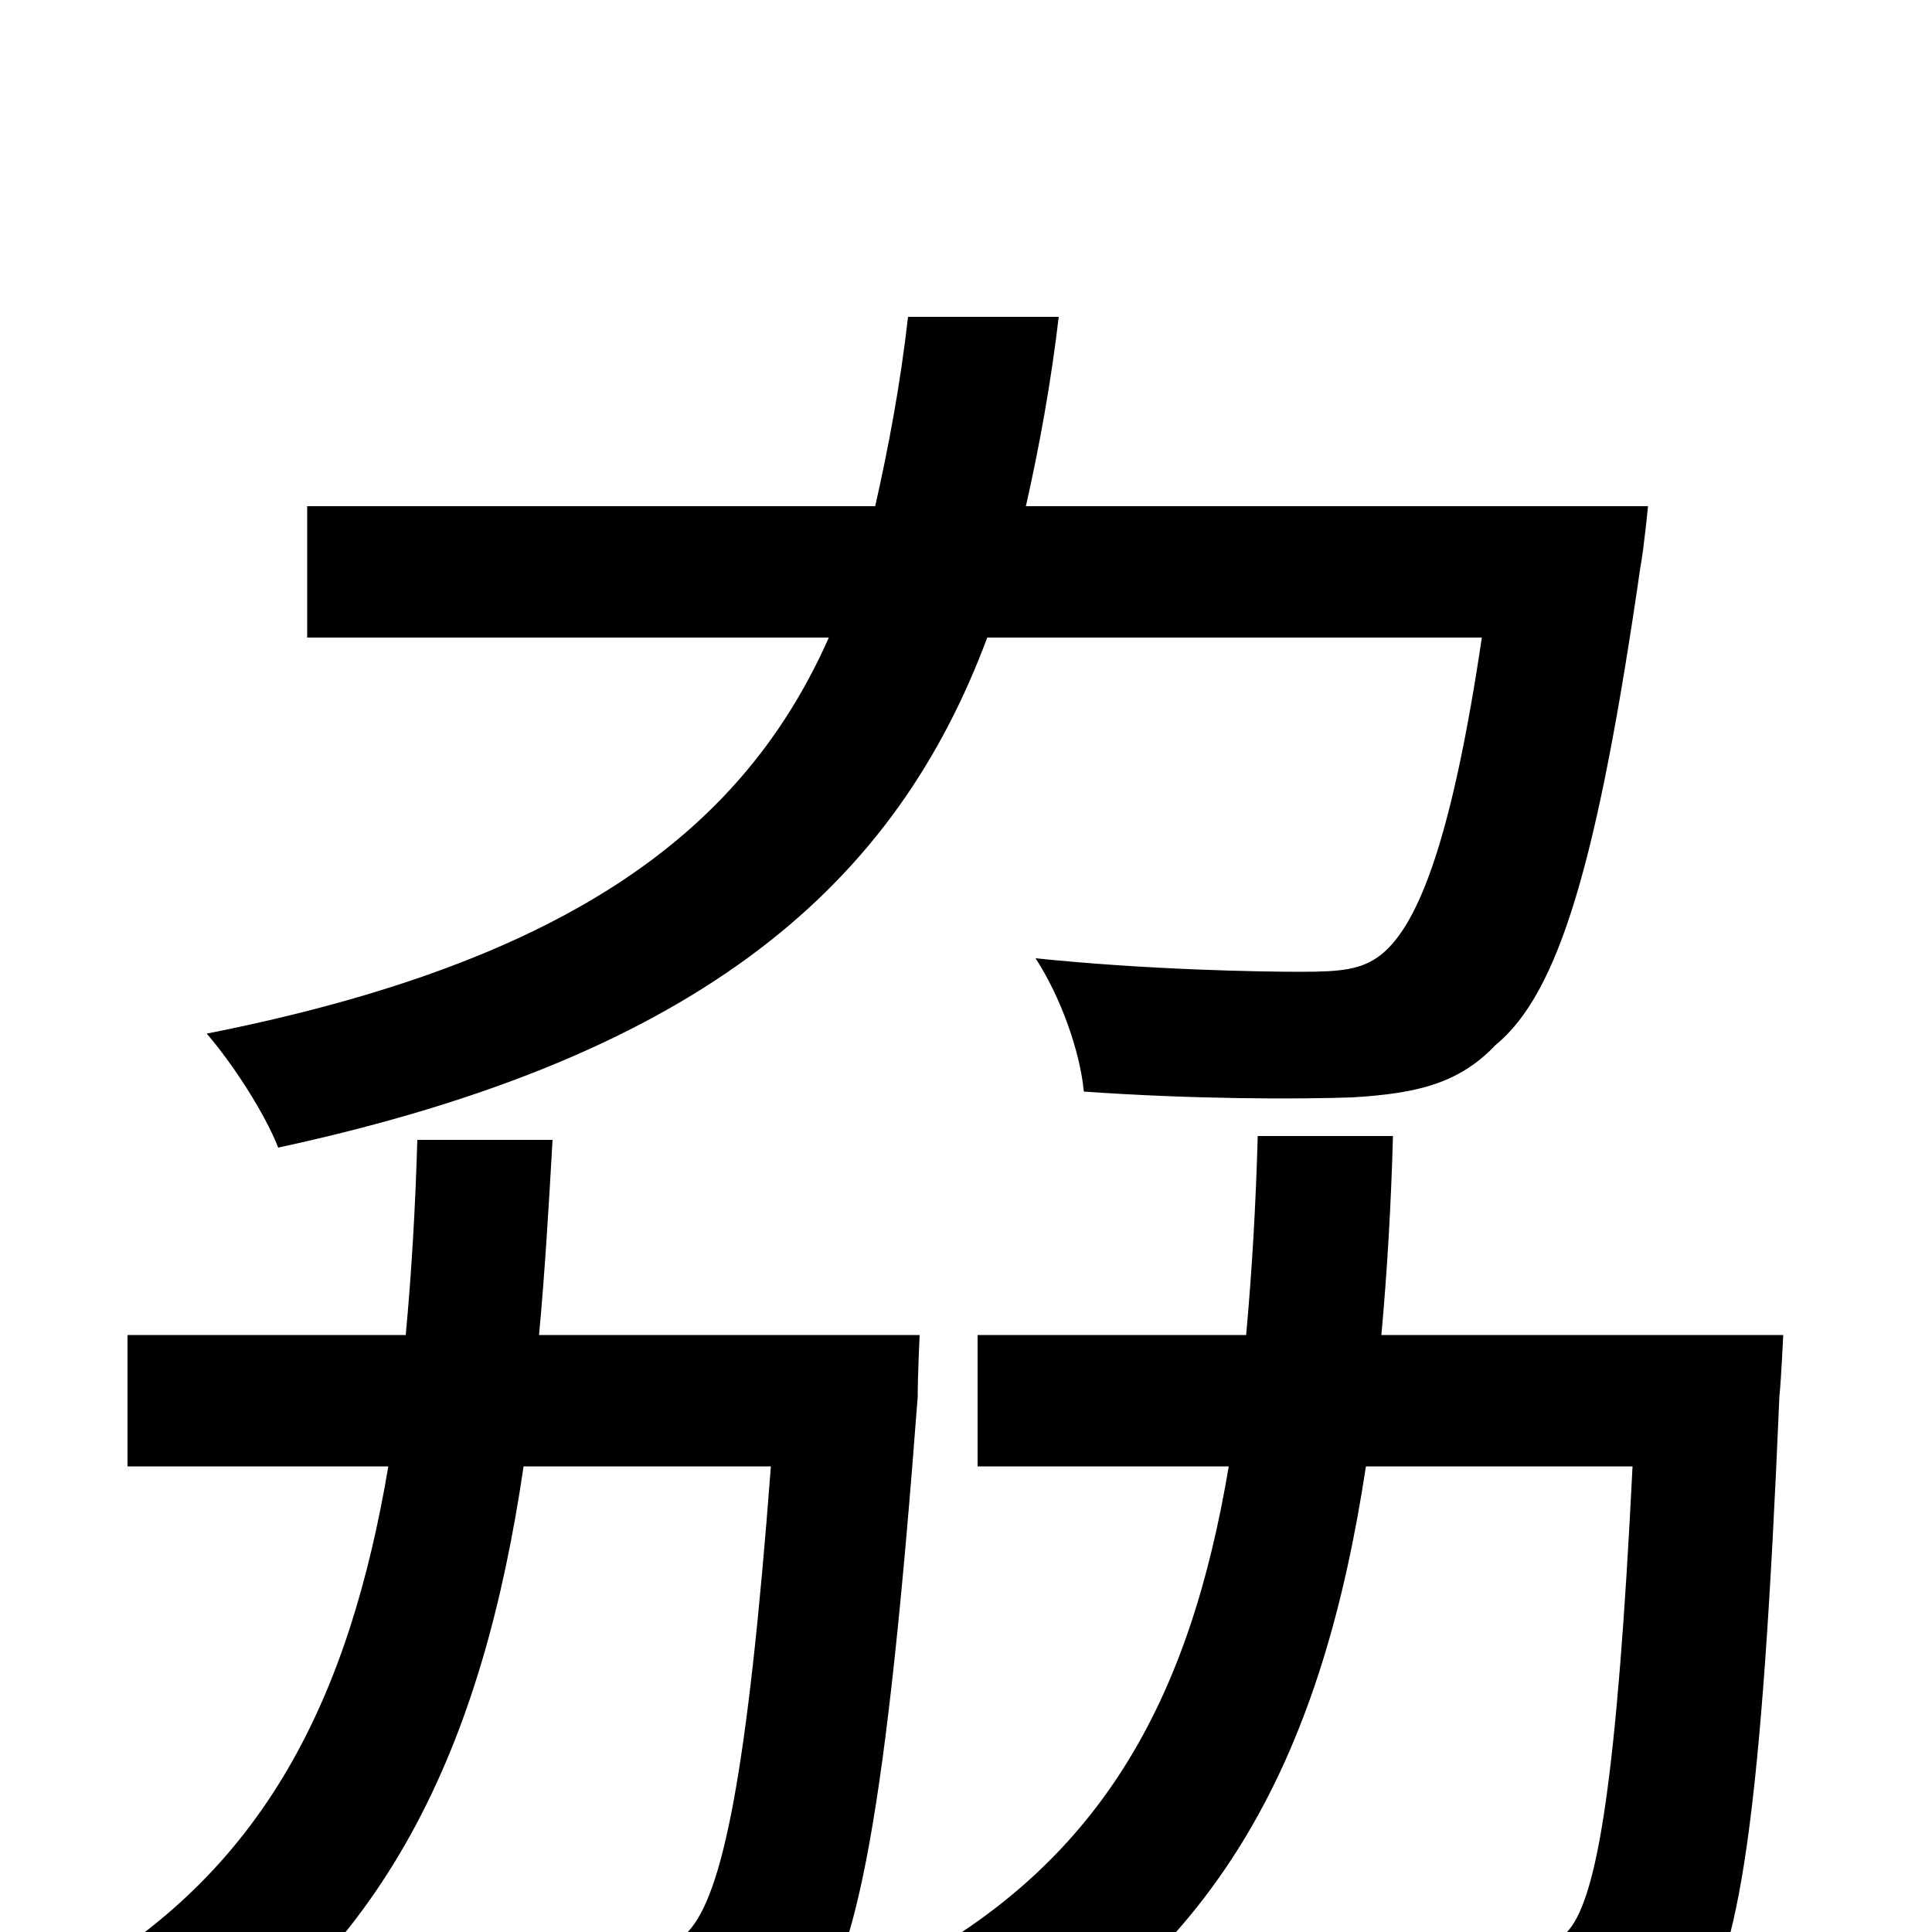 <svg xmlns="http://www.w3.org/2000/svg" viewBox="0 -1000 1000 1000">
	<path fill="#000000" d="M767 -670C752 -569 735 -522 715 -506C705 -498 694 -497 673 -497C652 -497 594 -498 536 -504C549 -484 559 -456 561 -435C618 -431 671 -431 700 -432C733 -434 755 -439 774 -459C807 -486 827 -554 849 -706C851 -717 853 -738 853 -738H531C538 -769 544 -802 548 -836H470C466 -801 460 -769 453 -738H159V-670H429C386 -573 299 -503 107 -465C120 -450 137 -424 144 -406C366 -454 464 -544 511 -670ZM279 -309C282 -341 284 -375 286 -410H216C215 -375 213 -341 210 -309H66V-241H201C181 -123 138 -30 32 28C47 41 70 67 79 85C201 14 250 -98 271 -241H399C387 -82 374 -19 356 0C348 9 339 11 325 11C310 11 275 11 235 6C245 25 253 54 254 74C296 76 336 77 359 75C384 72 401 65 417 47C444 17 459 -65 475 -277C475 -288 476 -309 476 -309ZM715 -309C718 -342 720 -376 721 -412H651C650 -376 648 -342 645 -309H506V-241H636C616 -122 571 -33 458 23C475 36 496 64 505 80C634 12 685 -96 707 -241H845C837 -80 827 -19 812 -1C804 8 796 10 780 9C766 9 725 9 683 5C694 23 702 53 703 75C748 76 793 77 816 75C842 72 860 65 875 47C901 17 912 -64 921 -277C922 -287 923 -309 923 -309Z"/>
</svg>